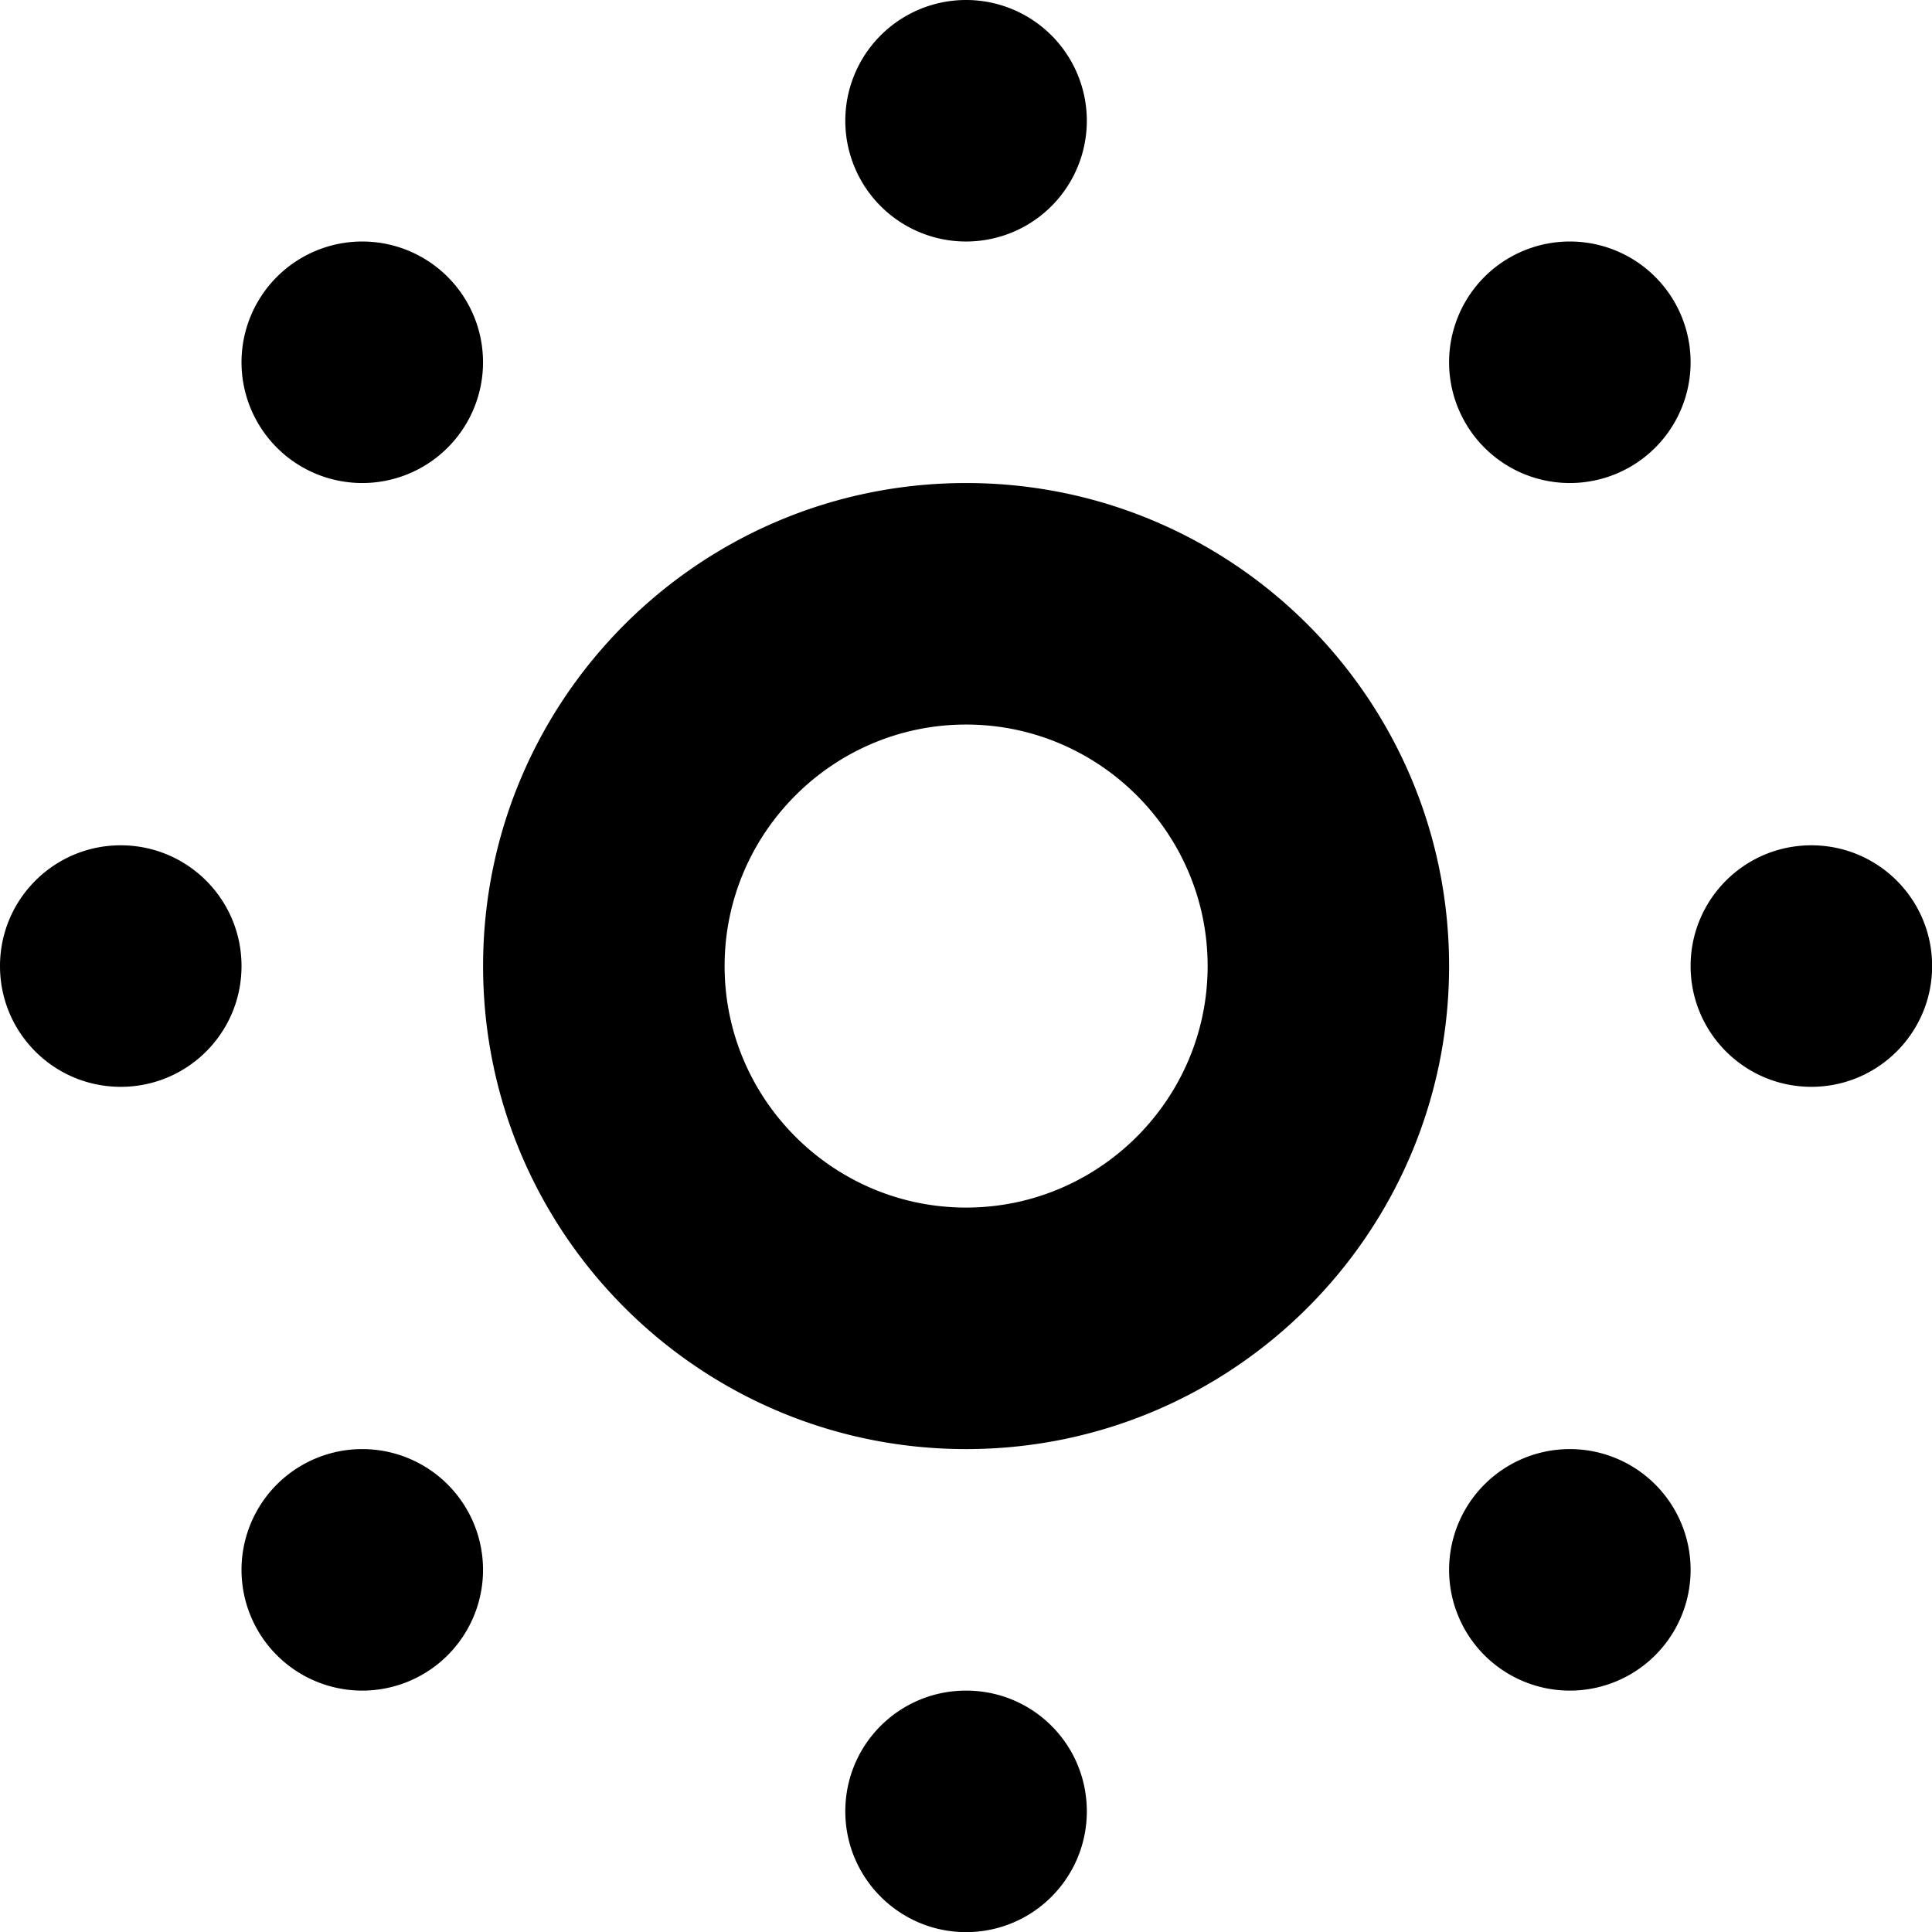 <?xml version="1.0" encoding="utf-8"?>
<!-- Generator: IcoMoon  -->
<!DOCTYPE svg PUBLIC "-//W3C//DTD SVG 1.1//EN" "http://www.w3.org/Graphics/SVG/1.1/DTD/svg11.dtd">
<svg width="511.968" height="512" viewBox="0 0 511.968 512" data-tags="sun_stroke, weather" style="margin-left: 0.001px; margin-top: 0px; " xmlns="http://www.w3.org/2000/svg" xmlns:xlink="http://www.w3.org/1999/xlink"><path d="M 256.016,192.00c 35.248,0.00, 64.00,28.72, 64.00,64.00s-28.752,64.00-64.00,64.00s-64.00-28.72-64.00-64.00S 220.768,192.00, 256.016,192.00 M 256.016,128.00
			c-70.688,0.00-128.00,57.312-128.00,128.00s 57.312,128.00, 128.00,128.00C 326.704,384.00, 384.00,326.688, 384.00,256.00S 326.704,128.00, 256.016,128.00L 256.016,128.00zM 224.00,32.00A32.00,32.00 1080.00 1,0 288.00,32A32.00,32.00 1080.00 1,0 224.00,32zM 64.00,96.00A32.00,32.00 1080.00 1,0 128.00,96A32.00,32.00 1080.00 1,0 64.00,96zM 32.00,224.00c 17.68,0.00, 32.00,14.32, 32.00,32.00c0.00,17.712-14.32,32.00-32.00,32.00s-32.00-14.288-32.00-32.00C0.00,238.32, 14.32,224.00, 32.00,224.00zM 64.00,416.00A32.00,32.00 1080.00 1,0 128.00,416A32.00,32.00 1080.00 1,0 64.00,416zM 224.00,480.00c0.00-17.744, 14.32-32.00, 32.00-32.00c 17.728,0.00, 32.00,14.256, 32.00,32.00c0.00,17.632-14.272,32.00-32.00,32.00C 238.32,512.00, 224.00,497.632, 224.00,480.00zM 384.00,416.00A32.00,32.00 1080.00 1,0 448.00,416A32.00,32.00 1080.00 1,0 384.00,416zM 480.00,288.00c-17.664,0.00-32.00-14.336-32.00-32.00c0.00-17.712, 14.336-32.00, 32.00-32.00s 32.00,14.288, 32.00,32.00C 512.00,273.664, 497.664,288.00, 480.00,288.00zM 384.00,96.00A32.00,32.00 1080.00 1,0 448.00,96A32.00,32.00 1080.00 1,0 384.00,96z"></path></svg>